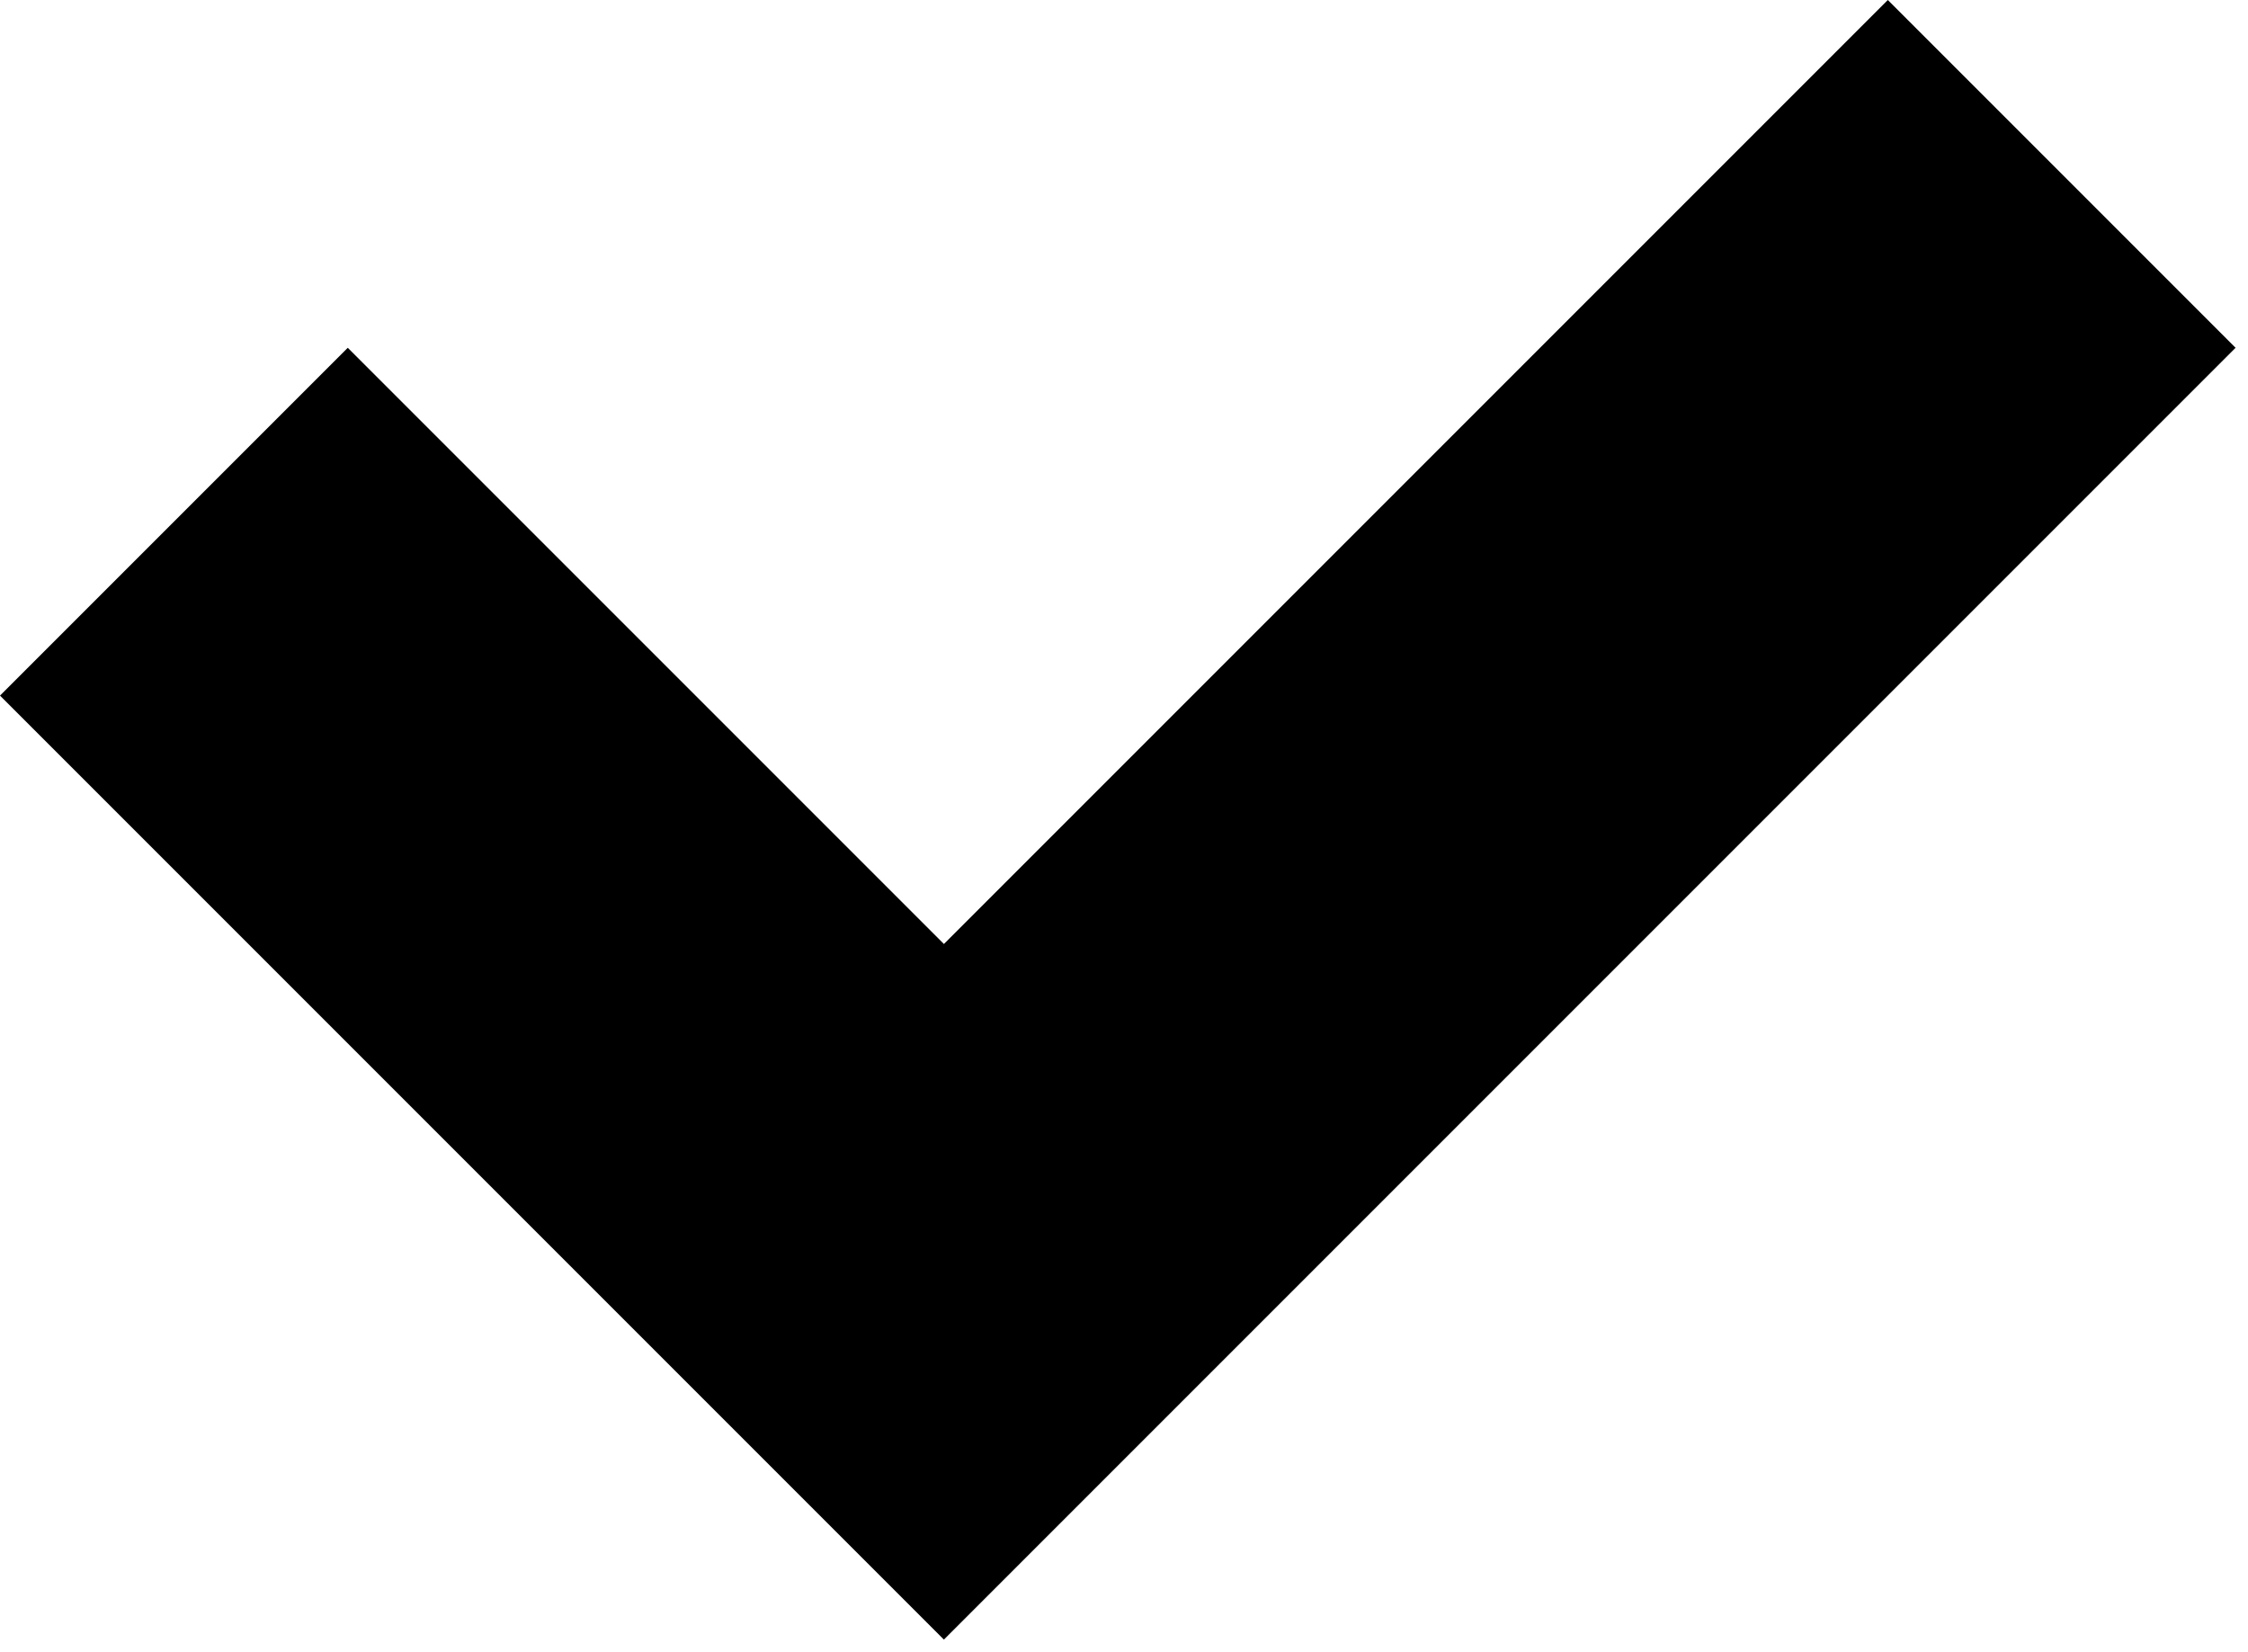 <?xml version="1.0" encoding="utf-8"?>
<!-- Generator: Adobe Illustrator 23.0.6, SVG Export Plug-In . SVG Version: 6.00 Build 0)  -->
<svg version="1.1" id="Capa_1" xmlns="http://www.w3.org/2000/svg" xmlns:xlink="http://www.w3.org/1999/xlink" x="0px" y="0px"
	 viewBox="118 120.4 18.1 13.3" style="enable-background:new 118 120.4 18.1 13.3;" xml:space="preserve">
<g>
	<polygon points="125.6,133.6 118,126 120.8,123.2 125.6,128 133.2,120.4 136,123.2 	"/>
</g>
</svg>
